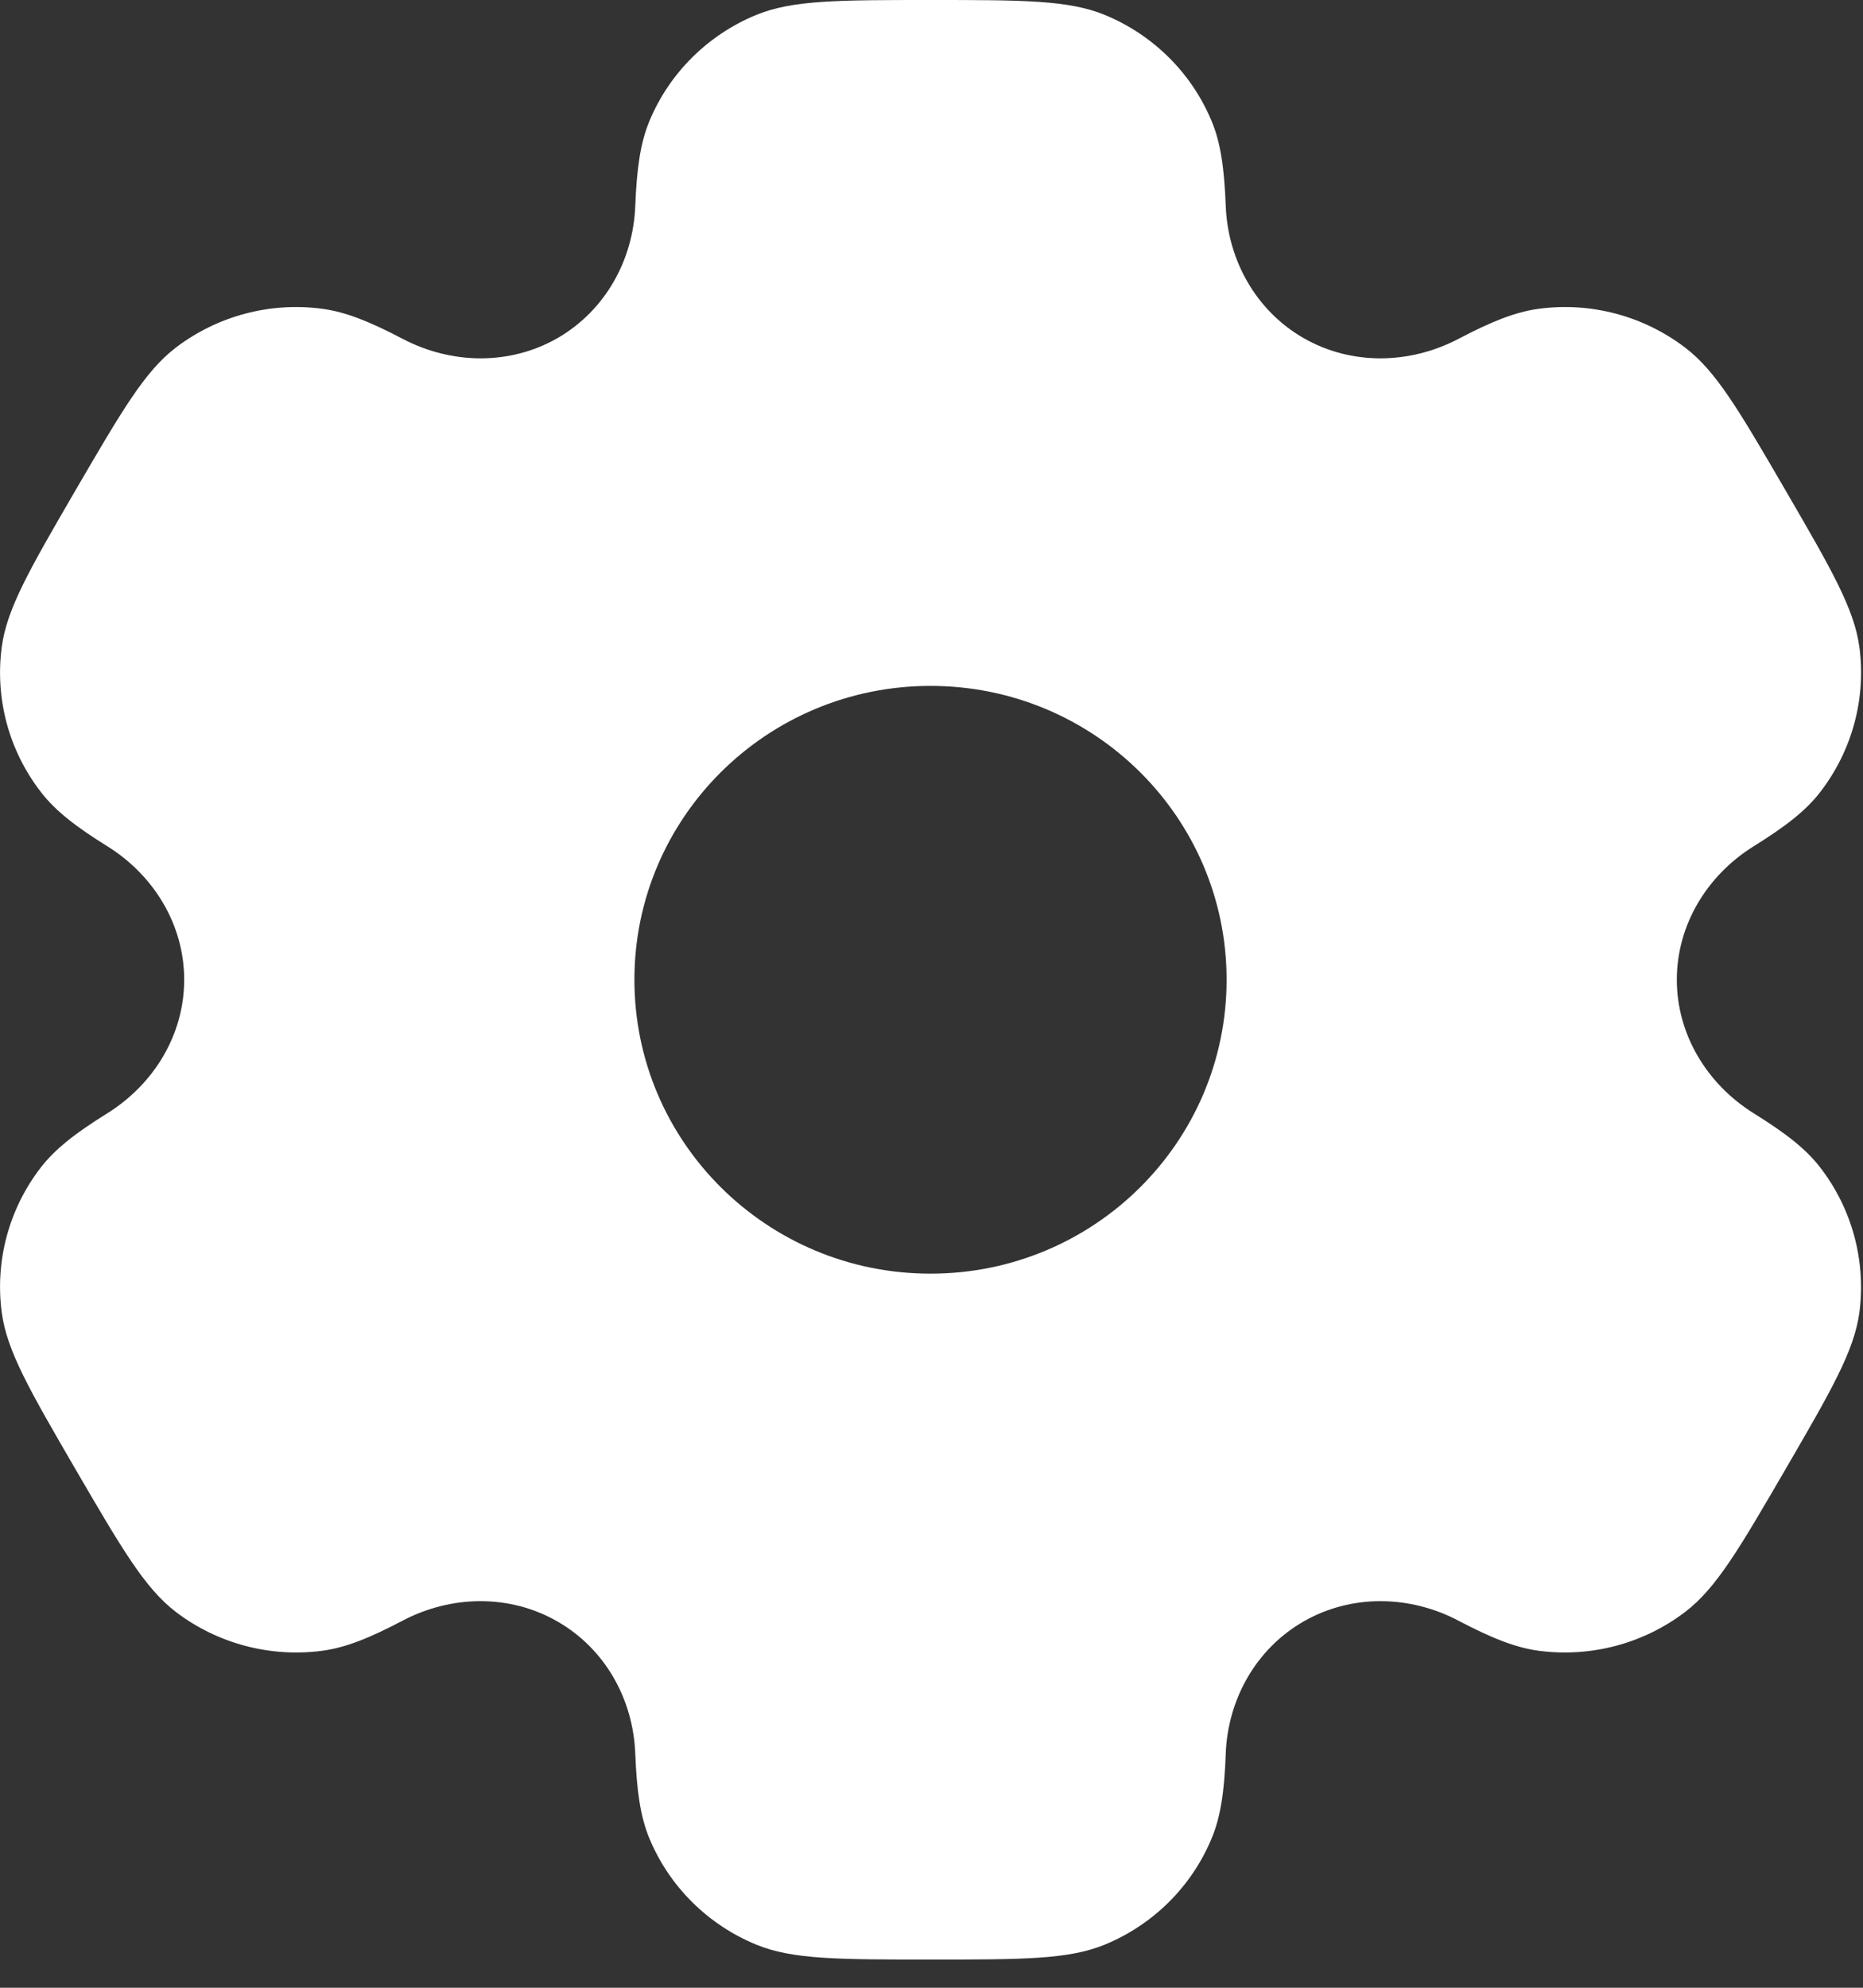 <svg width="15" height="16" viewBox="0 0 15 16" fill="none" xmlns="http://www.w3.org/2000/svg">
<rect x="0" y="0" width="15" height="16" fill="#333333" stroke="none"/>
<g clip-path="url(#clip0_217_55751)">
<path fill-rule="evenodd" clip-rule="evenodd" d="M8.895 0.12C8.603 3.52551e-08 8.233 0 7.492 0C6.752 0 6.381 3.52551e-08 6.089 0.12C5.7 0.28 5.39 0.587 5.229 0.974C5.156 1.15 5.127 1.355 5.115 1.655C5.099 2.094 4.872 2.501 4.488 2.722C4.103 2.942 3.635 2.933 3.243 2.728C2.976 2.588 2.782 2.51 2.591 2.485C2.174 2.43 1.751 2.543 1.417 2.797C1.166 2.988 0.981 3.307 0.61 3.943C0.24 4.58 0.055 4.898 0.014 5.209C-0.041 5.624 0.072 6.043 0.329 6.375C0.446 6.527 0.61 6.654 0.866 6.813C1.241 7.047 1.483 7.446 1.483 7.886C1.483 8.327 1.241 8.725 0.866 8.96C0.61 9.119 0.446 9.246 0.328 9.398C0.072 9.73 -0.041 10.149 0.014 10.564C0.055 10.875 0.24 11.193 0.61 11.83C0.981 12.466 1.166 12.784 1.416 12.975C1.751 13.23 2.173 13.342 2.591 13.288C2.782 13.263 2.976 13.185 3.242 13.045C3.634 12.839 4.103 12.831 4.487 13.051C4.872 13.271 5.099 13.678 5.115 14.118C5.127 14.418 5.156 14.623 5.229 14.799C5.39 15.186 5.7 15.493 6.089 15.653C6.381 15.773 6.752 15.773 7.492 15.773C8.233 15.773 8.603 15.773 8.895 15.653C9.284 15.493 9.594 15.186 9.755 14.799C9.829 14.623 9.858 14.418 9.869 14.118C9.885 13.678 10.113 13.271 10.497 13.051C10.881 12.831 11.35 12.839 11.742 13.045C12.009 13.185 12.202 13.263 12.393 13.288C12.811 13.342 13.233 13.23 13.568 12.975C13.819 12.784 14.004 12.466 14.374 11.83C14.744 11.193 14.929 10.875 14.971 10.564C15.025 10.149 14.912 9.73 14.656 9.398C14.539 9.246 14.374 9.119 14.118 8.96C13.743 8.725 13.501 8.326 13.501 7.886C13.501 7.446 13.743 7.047 14.118 6.813C14.374 6.654 14.539 6.527 14.656 6.375C14.912 6.043 15.026 5.624 14.971 5.209C14.929 4.898 14.744 4.58 14.374 3.943C14.004 3.307 13.819 2.989 13.568 2.798C13.233 2.543 12.811 2.43 12.393 2.485C12.202 2.51 12.009 2.588 11.742 2.728C11.35 2.933 10.881 2.942 10.497 2.722C10.113 2.502 9.885 2.094 9.869 1.655C9.857 1.355 9.829 1.15 9.755 0.974C9.594 0.587 9.284 0.28 8.895 0.12ZM7.492 10.252C8.809 10.252 9.876 9.193 9.876 7.886C9.876 6.58 8.809 5.521 7.492 5.521C6.175 5.521 5.108 6.58 5.108 7.886C5.108 9.193 6.175 10.252 7.492 10.252Z" fill="white"/>
</g>
<defs>
<clipPath id="clip0_217_55751">
<rect width="15" height="15.804" fill="white"/>
</clipPath>
</defs>
</svg>

